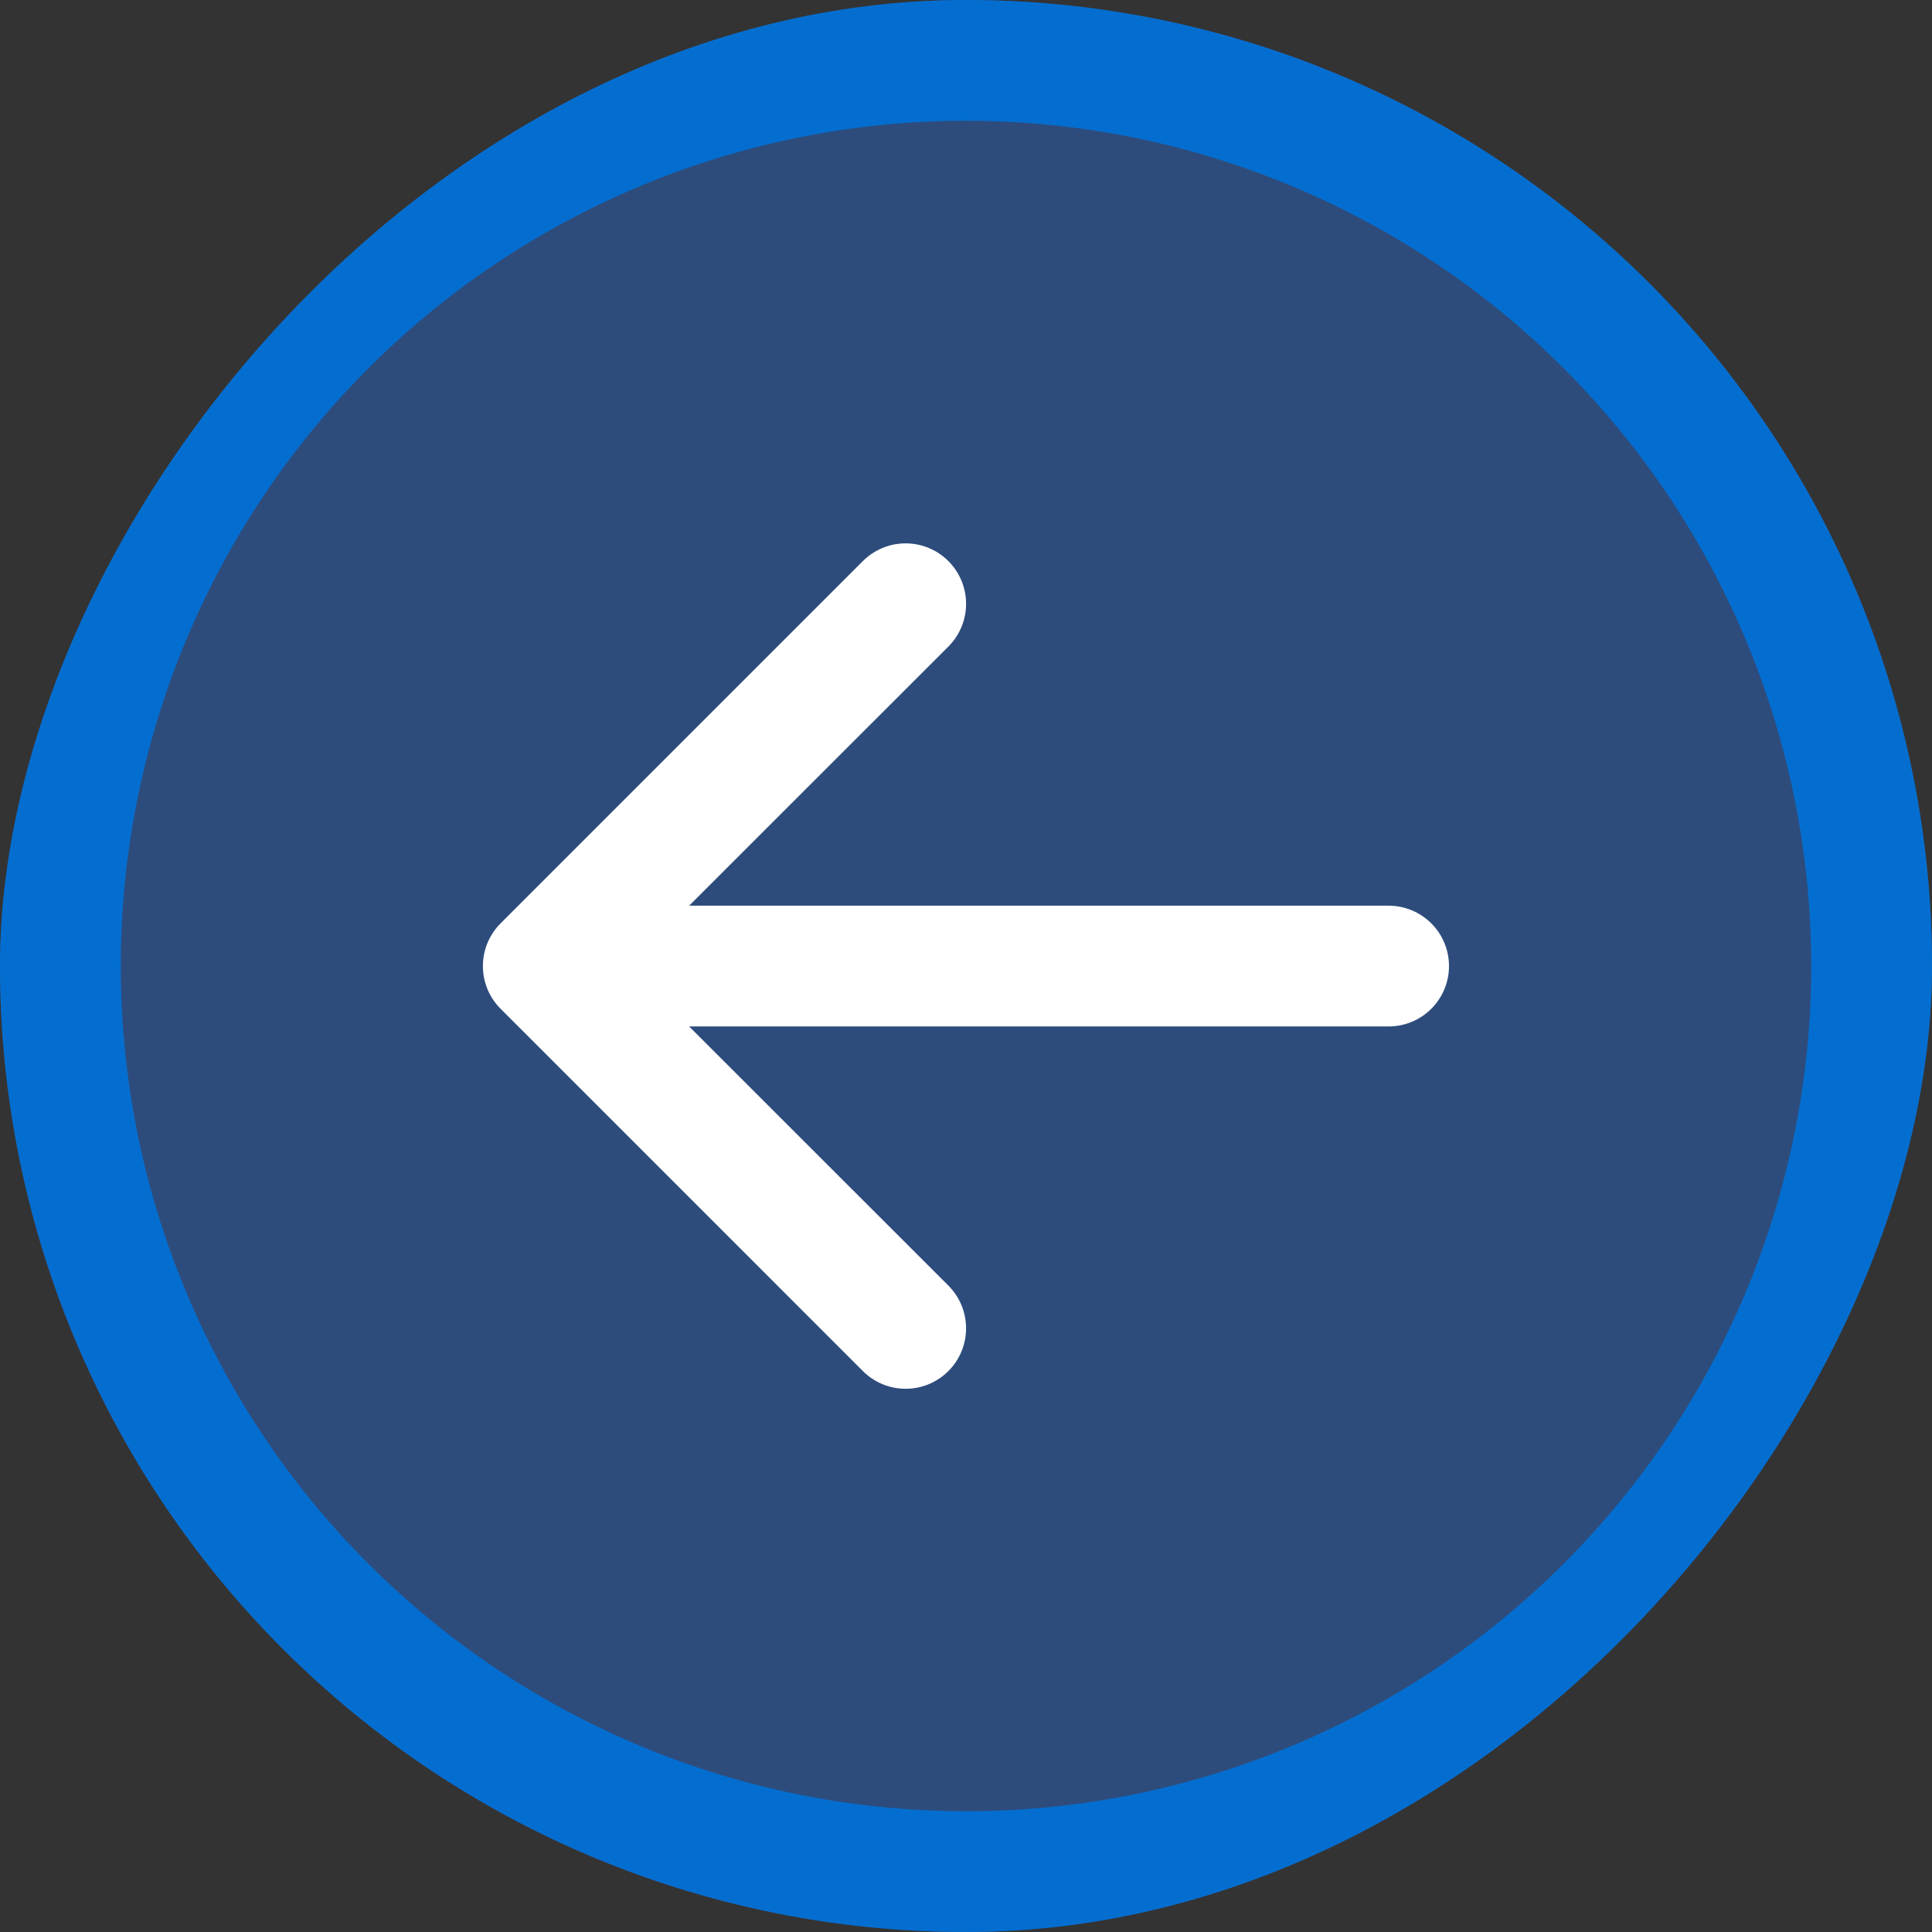 <svg width="74" height="74" viewBox="0 0 74 74" fill="none" xmlns="http://www.w3.org/2000/svg">
<rect x="0" y="0" width="74" height="74" fill="#333333" stroke="none"/>
<g clip-path="url(#clip0_1384_3019)">
<rect width="74" height="74" rx="37" transform="matrix(-1 0 0 1 74 0)" fill="#2D4C7C"/>
<path fill-rule="evenodd" clip-rule="evenodd" d="M37 69.375C28.414 69.375 20.179 65.964 14.107 59.893C8.036 53.821 4.625 45.586 4.625 37C4.625 28.414 8.036 20.179 14.107 14.107C20.179 8.036 28.414 4.625 37 4.625C45.586 4.625 53.821 8.036 59.893 14.107C65.964 20.179 69.375 28.414 69.375 37C69.375 45.586 65.964 53.821 59.893 59.893C53.821 65.964 45.586 69.375 37 69.375ZM37 74C27.187 74 17.776 70.102 10.837 63.163C3.898 56.224 0 46.813 0 37C0 27.187 3.898 17.776 10.837 10.837C17.776 3.898 27.187 0 37 0C46.813 0 56.224 3.898 63.163 10.837C70.102 17.776 74 27.187 74 37C74 46.813 70.102 56.224 63.163 63.163C56.224 70.102 46.813 74 37 74Z" fill="#046ED0"/>
<path fill-rule="evenodd" clip-rule="evenodd" d="M55.5 37.003C55.5 37.616 55.256 38.204 54.823 38.638C54.389 39.072 53.801 39.315 53.188 39.315H26.395L36.325 49.241C36.54 49.456 36.71 49.711 36.827 49.992C36.943 50.273 37.003 50.574 37.003 50.878C37.003 51.182 36.943 51.483 36.827 51.764C36.71 52.045 36.54 52.3 36.325 52.515C36.11 52.73 35.855 52.901 35.574 53.017C35.293 53.133 34.992 53.193 34.688 53.193C34.383 53.193 34.082 53.133 33.801 53.017C33.52 52.901 33.265 52.73 33.05 52.515L19.175 38.64C18.96 38.425 18.789 38.17 18.672 37.889C18.556 37.608 18.496 37.307 18.496 37.003C18.496 36.699 18.556 36.398 18.672 36.117C18.789 35.836 18.96 35.581 19.175 35.366L33.05 21.491C33.265 21.276 33.52 21.105 33.801 20.989C34.082 20.872 34.383 20.812 34.688 20.812C34.992 20.812 35.293 20.872 35.574 20.989C35.855 21.105 36.11 21.276 36.325 21.491C36.54 21.706 36.71 21.961 36.827 22.242C36.943 22.523 37.003 22.824 37.003 23.128C37.003 23.432 36.943 23.733 36.827 24.014C36.71 24.295 36.54 24.55 36.325 24.765L26.395 34.69H53.188C53.801 34.69 54.389 34.934 54.823 35.368C55.256 35.801 55.5 36.39 55.5 37.003Z" fill="white"/>
</g>
<defs>
<clipPath id="clip0_1384_3019">
<rect width="74" height="74" rx="37" transform="matrix(-1 0 0 1 74 0)" fill="white"/>
</clipPath>
</defs>
</svg>
